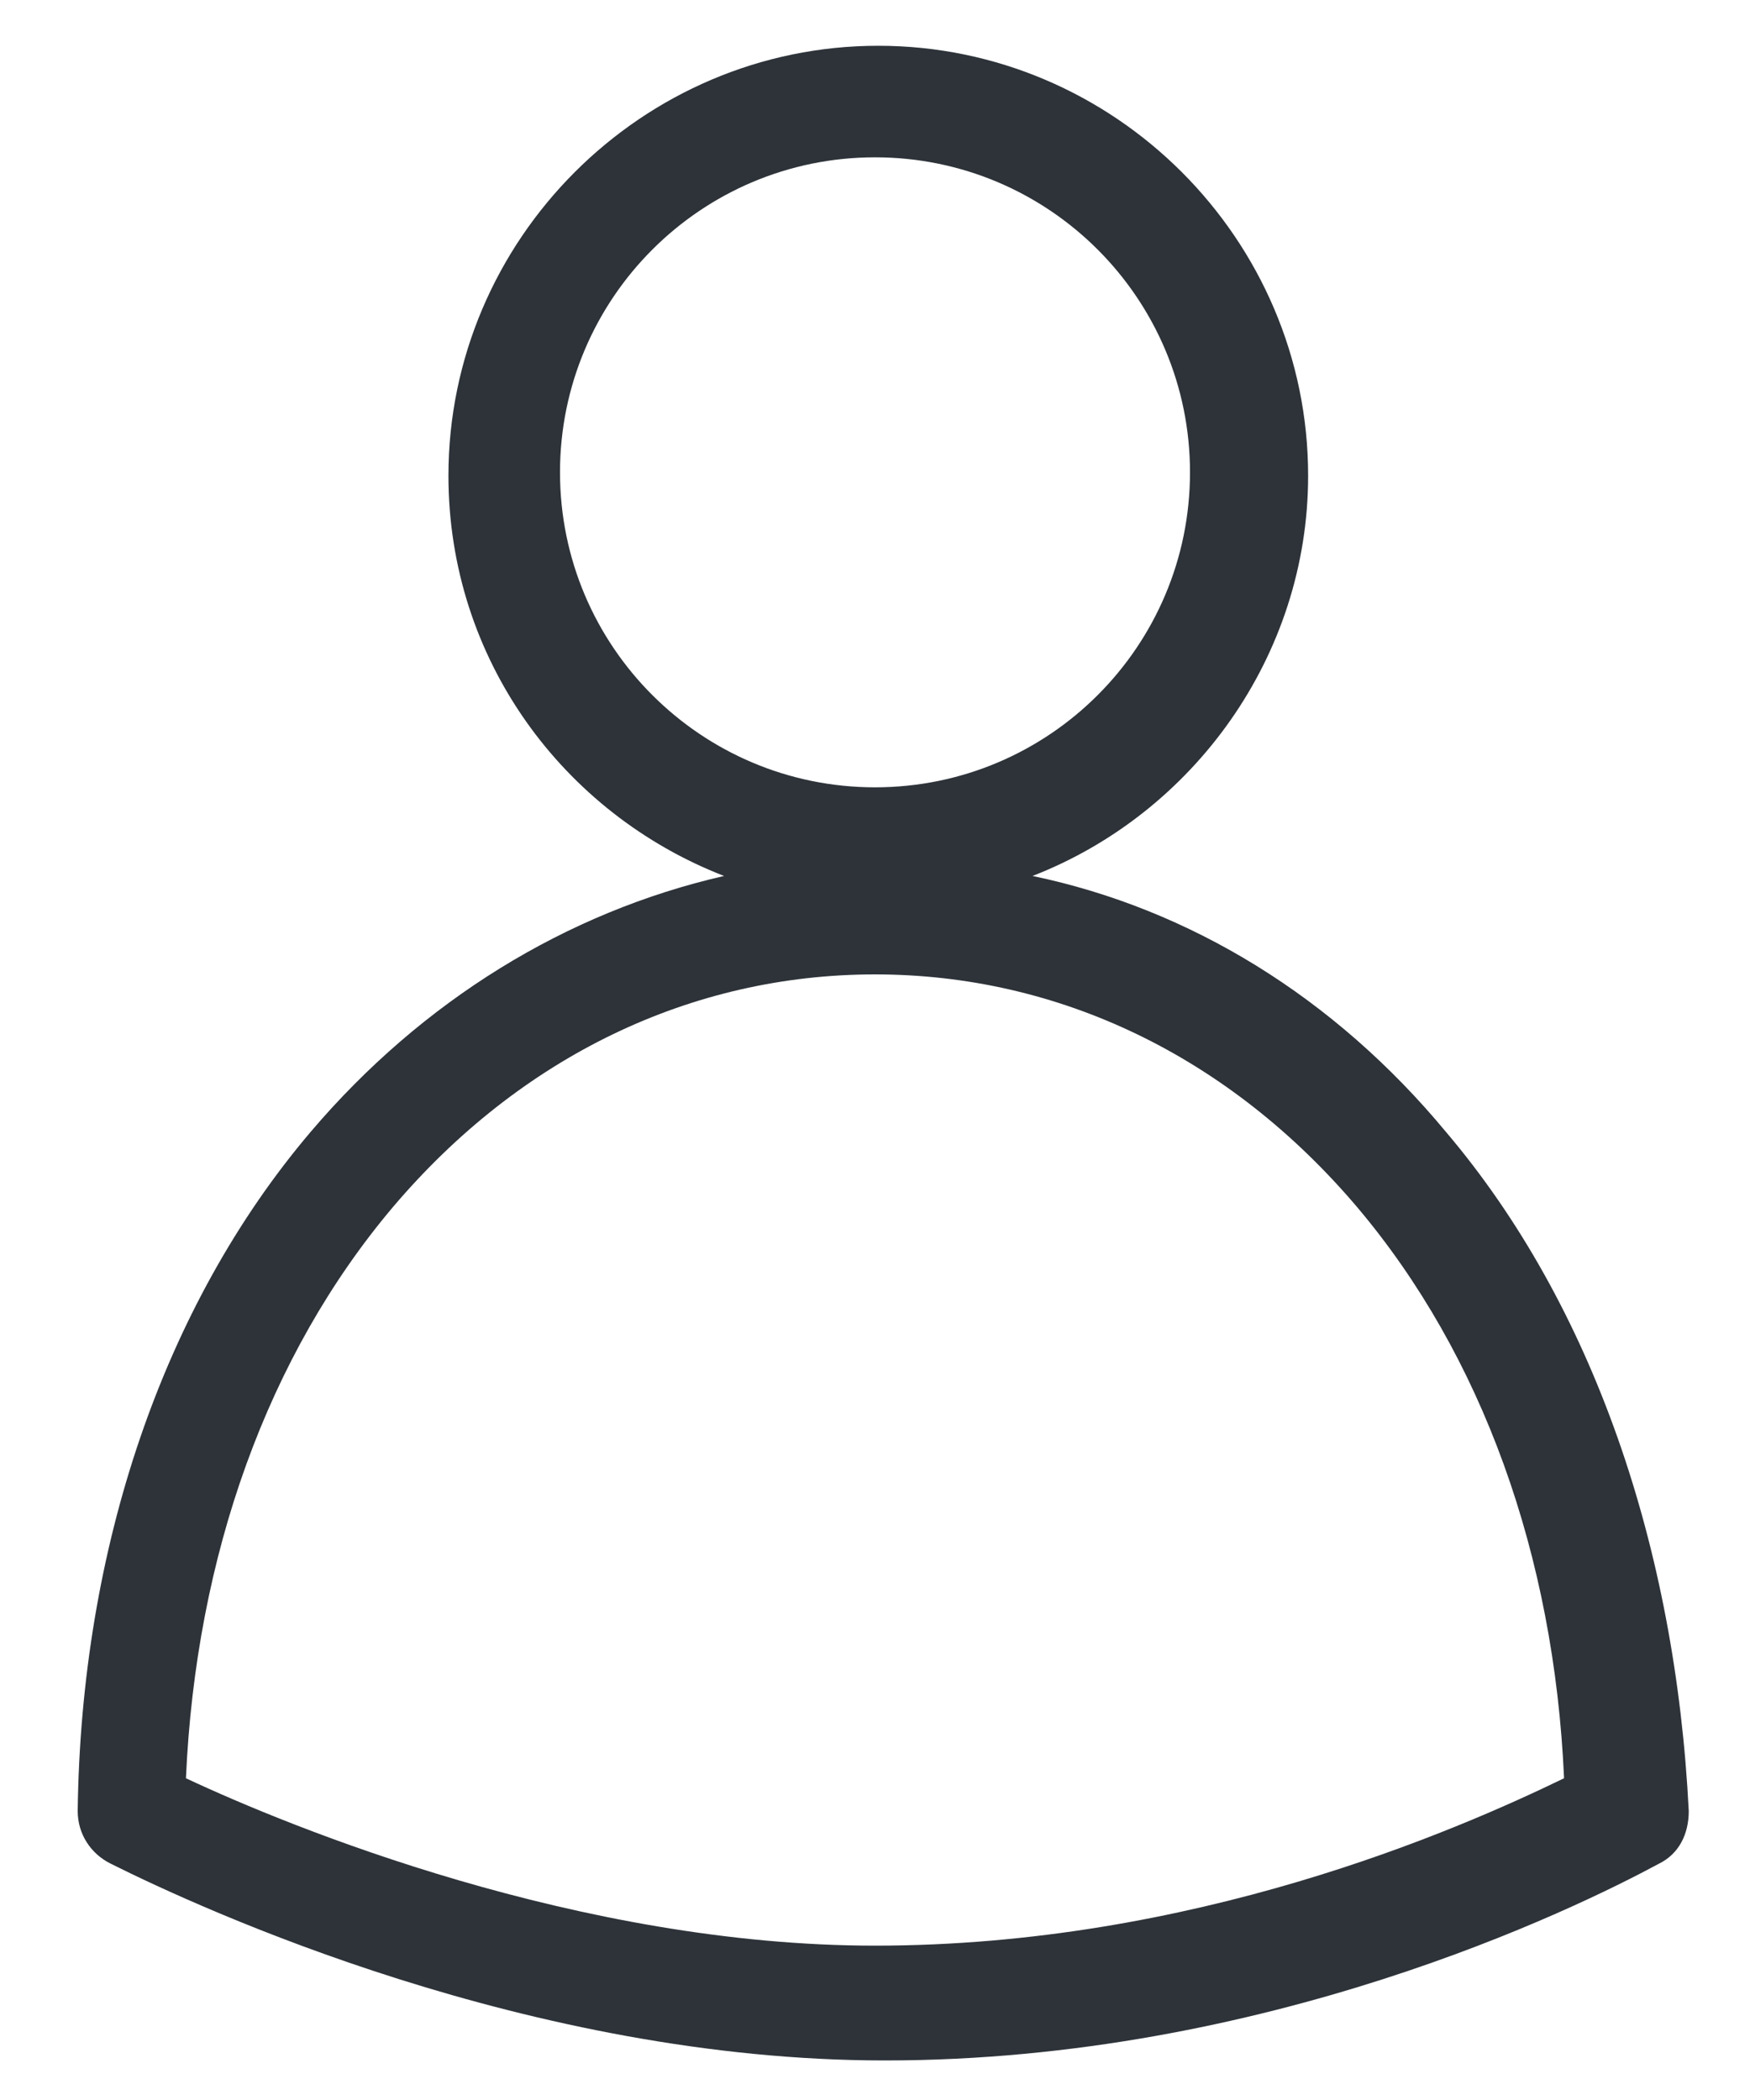 <svg width="20" height="24" viewBox="0 0 20 24" fill="none" xmlns="http://www.w3.org/2000/svg">
<path d="M16.525 12.936C15.25 11.398 13.6 10.386 11.8 10.011C13.637 9.298 14.95 7.498 14.95 5.436C14.95 2.736 12.738 0.523 10.037 0.523C7.338 0.523 5.125 2.736 5.125 5.436C5.125 7.536 6.438 9.298 8.275 10.011C6.475 10.423 4.825 11.436 3.55 12.936C1.863 14.923 0.925 17.698 0.888 20.698C0.888 20.961 1.038 21.186 1.263 21.298C2.313 21.823 6.063 23.548 10.113 23.548C14.463 23.548 17.988 21.823 18.962 21.298C19.188 21.186 19.3 20.961 19.3 20.698C19.15 17.698 18.212 14.923 16.525 12.936ZM6.4 5.398C6.4 3.411 8.013 1.798 10 1.798C11.988 1.798 13.6 3.411 13.6 5.398C13.6 7.386 11.988 8.998 10 8.998C8.013 8.998 6.4 7.386 6.4 5.398ZM10 22.236C6.625 22.236 3.325 20.886 2.125 20.323C2.238 17.773 3.063 15.486 4.488 13.798C5.95 12.073 7.9 11.136 10 11.136C12.1 11.136 14.05 12.073 15.512 13.798C16.938 15.486 17.762 17.773 17.875 20.323C16.637 20.923 13.637 22.236 10 22.236Z" fill="#2D3339"/>
</svg>
